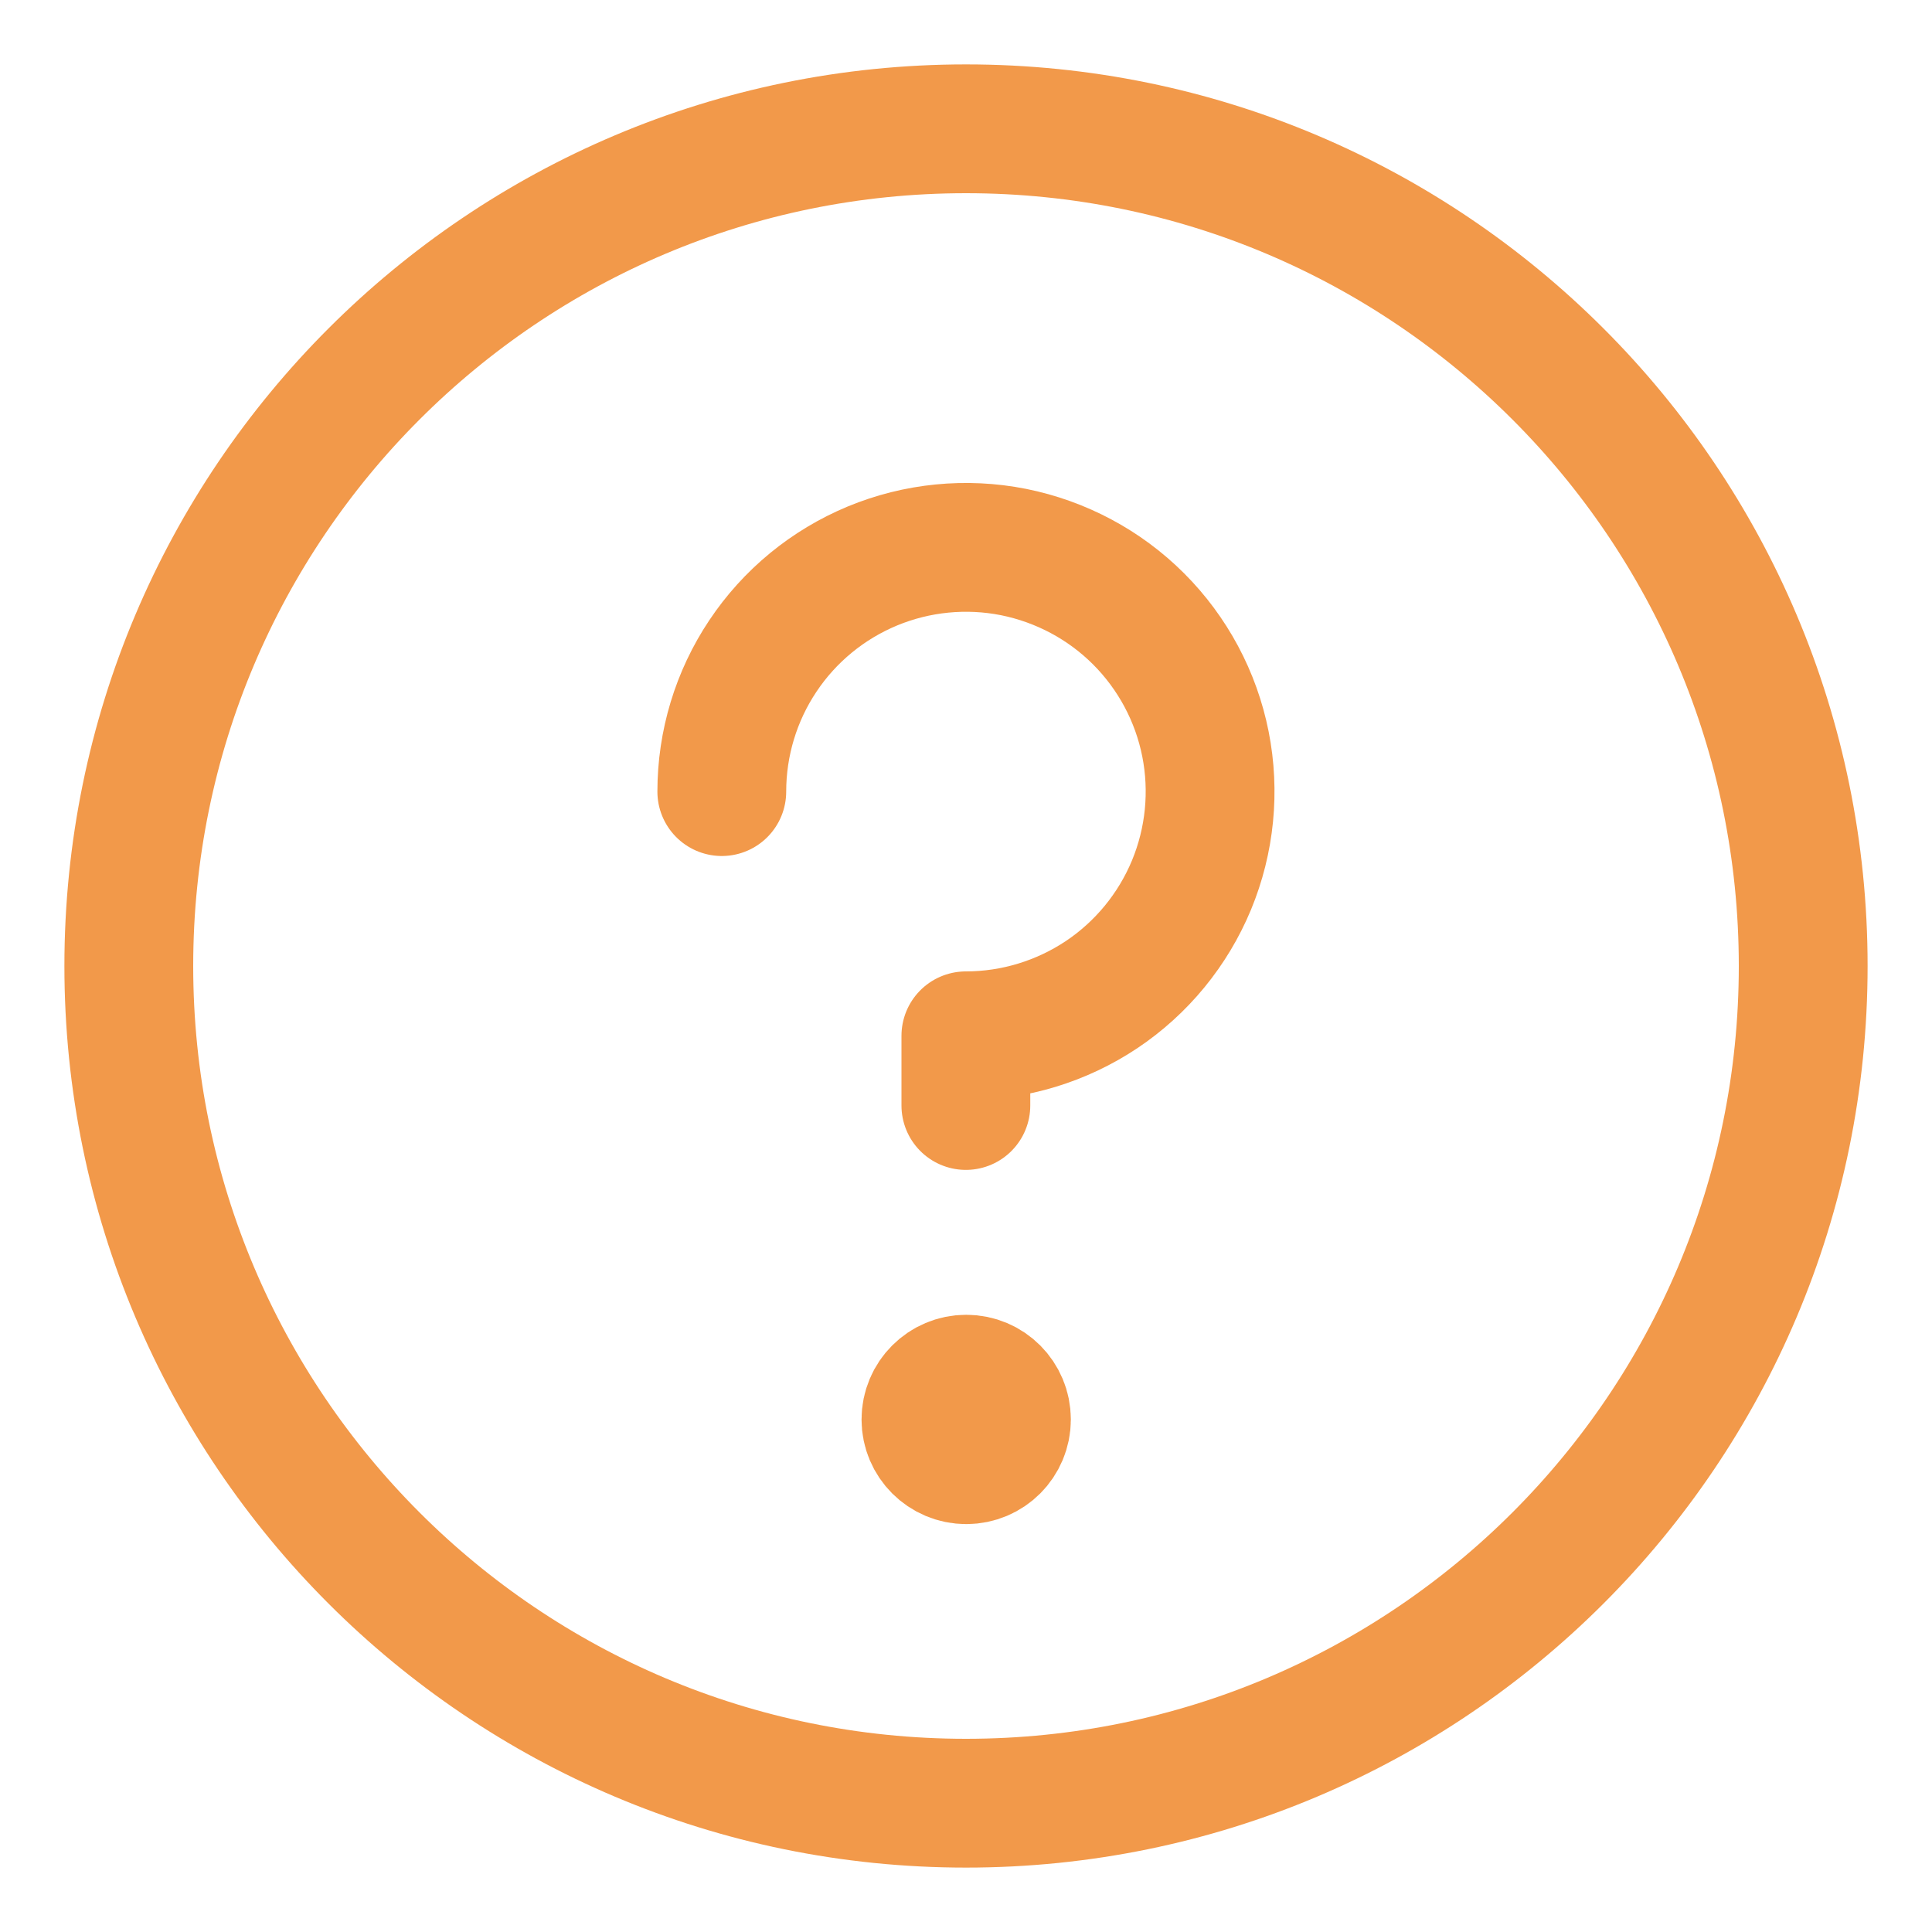 <svg width="15" height="15" viewBox="0 0 15 15" fill="none" xmlns="http://www.w3.org/2000/svg">
<path d="M7.5 14C11.09 14 14 11.09 14 7.5C14 3.91 11.09 1 7.5 1C3.91 1 1 3.91 1 7.5C1 11.09 3.91 14 7.5 14Z" stroke="#F2994A" stroke-linecap="round" stroke-linejoin="round"/>
<path d="M7.814 11.021C7.814 11.193 7.675 11.333 7.502 11.333C7.329 11.333 7.189 11.193 7.189 11.021C7.189 10.848 7.329 10.708 7.502 10.708C7.675 10.708 7.814 10.848 7.814 11.021Z" fill="#F2994A" stroke="#F2994A"/>
<path d="M7.499 8.583V8.042C7.874 8.042 8.241 7.93 8.553 7.722C8.864 7.514 9.107 7.218 9.251 6.871C9.394 6.525 9.432 6.144 9.359 5.776C9.286 5.408 9.105 5.07 8.84 4.805C8.575 4.54 8.237 4.36 7.869 4.286C7.501 4.213 7.12 4.251 6.774 4.394C6.427 4.538 6.131 4.781 5.923 5.093C5.715 5.404 5.604 5.771 5.604 6.146" stroke="#F2994A" stroke-linecap="round" stroke-linejoin="round"/>
</svg>

